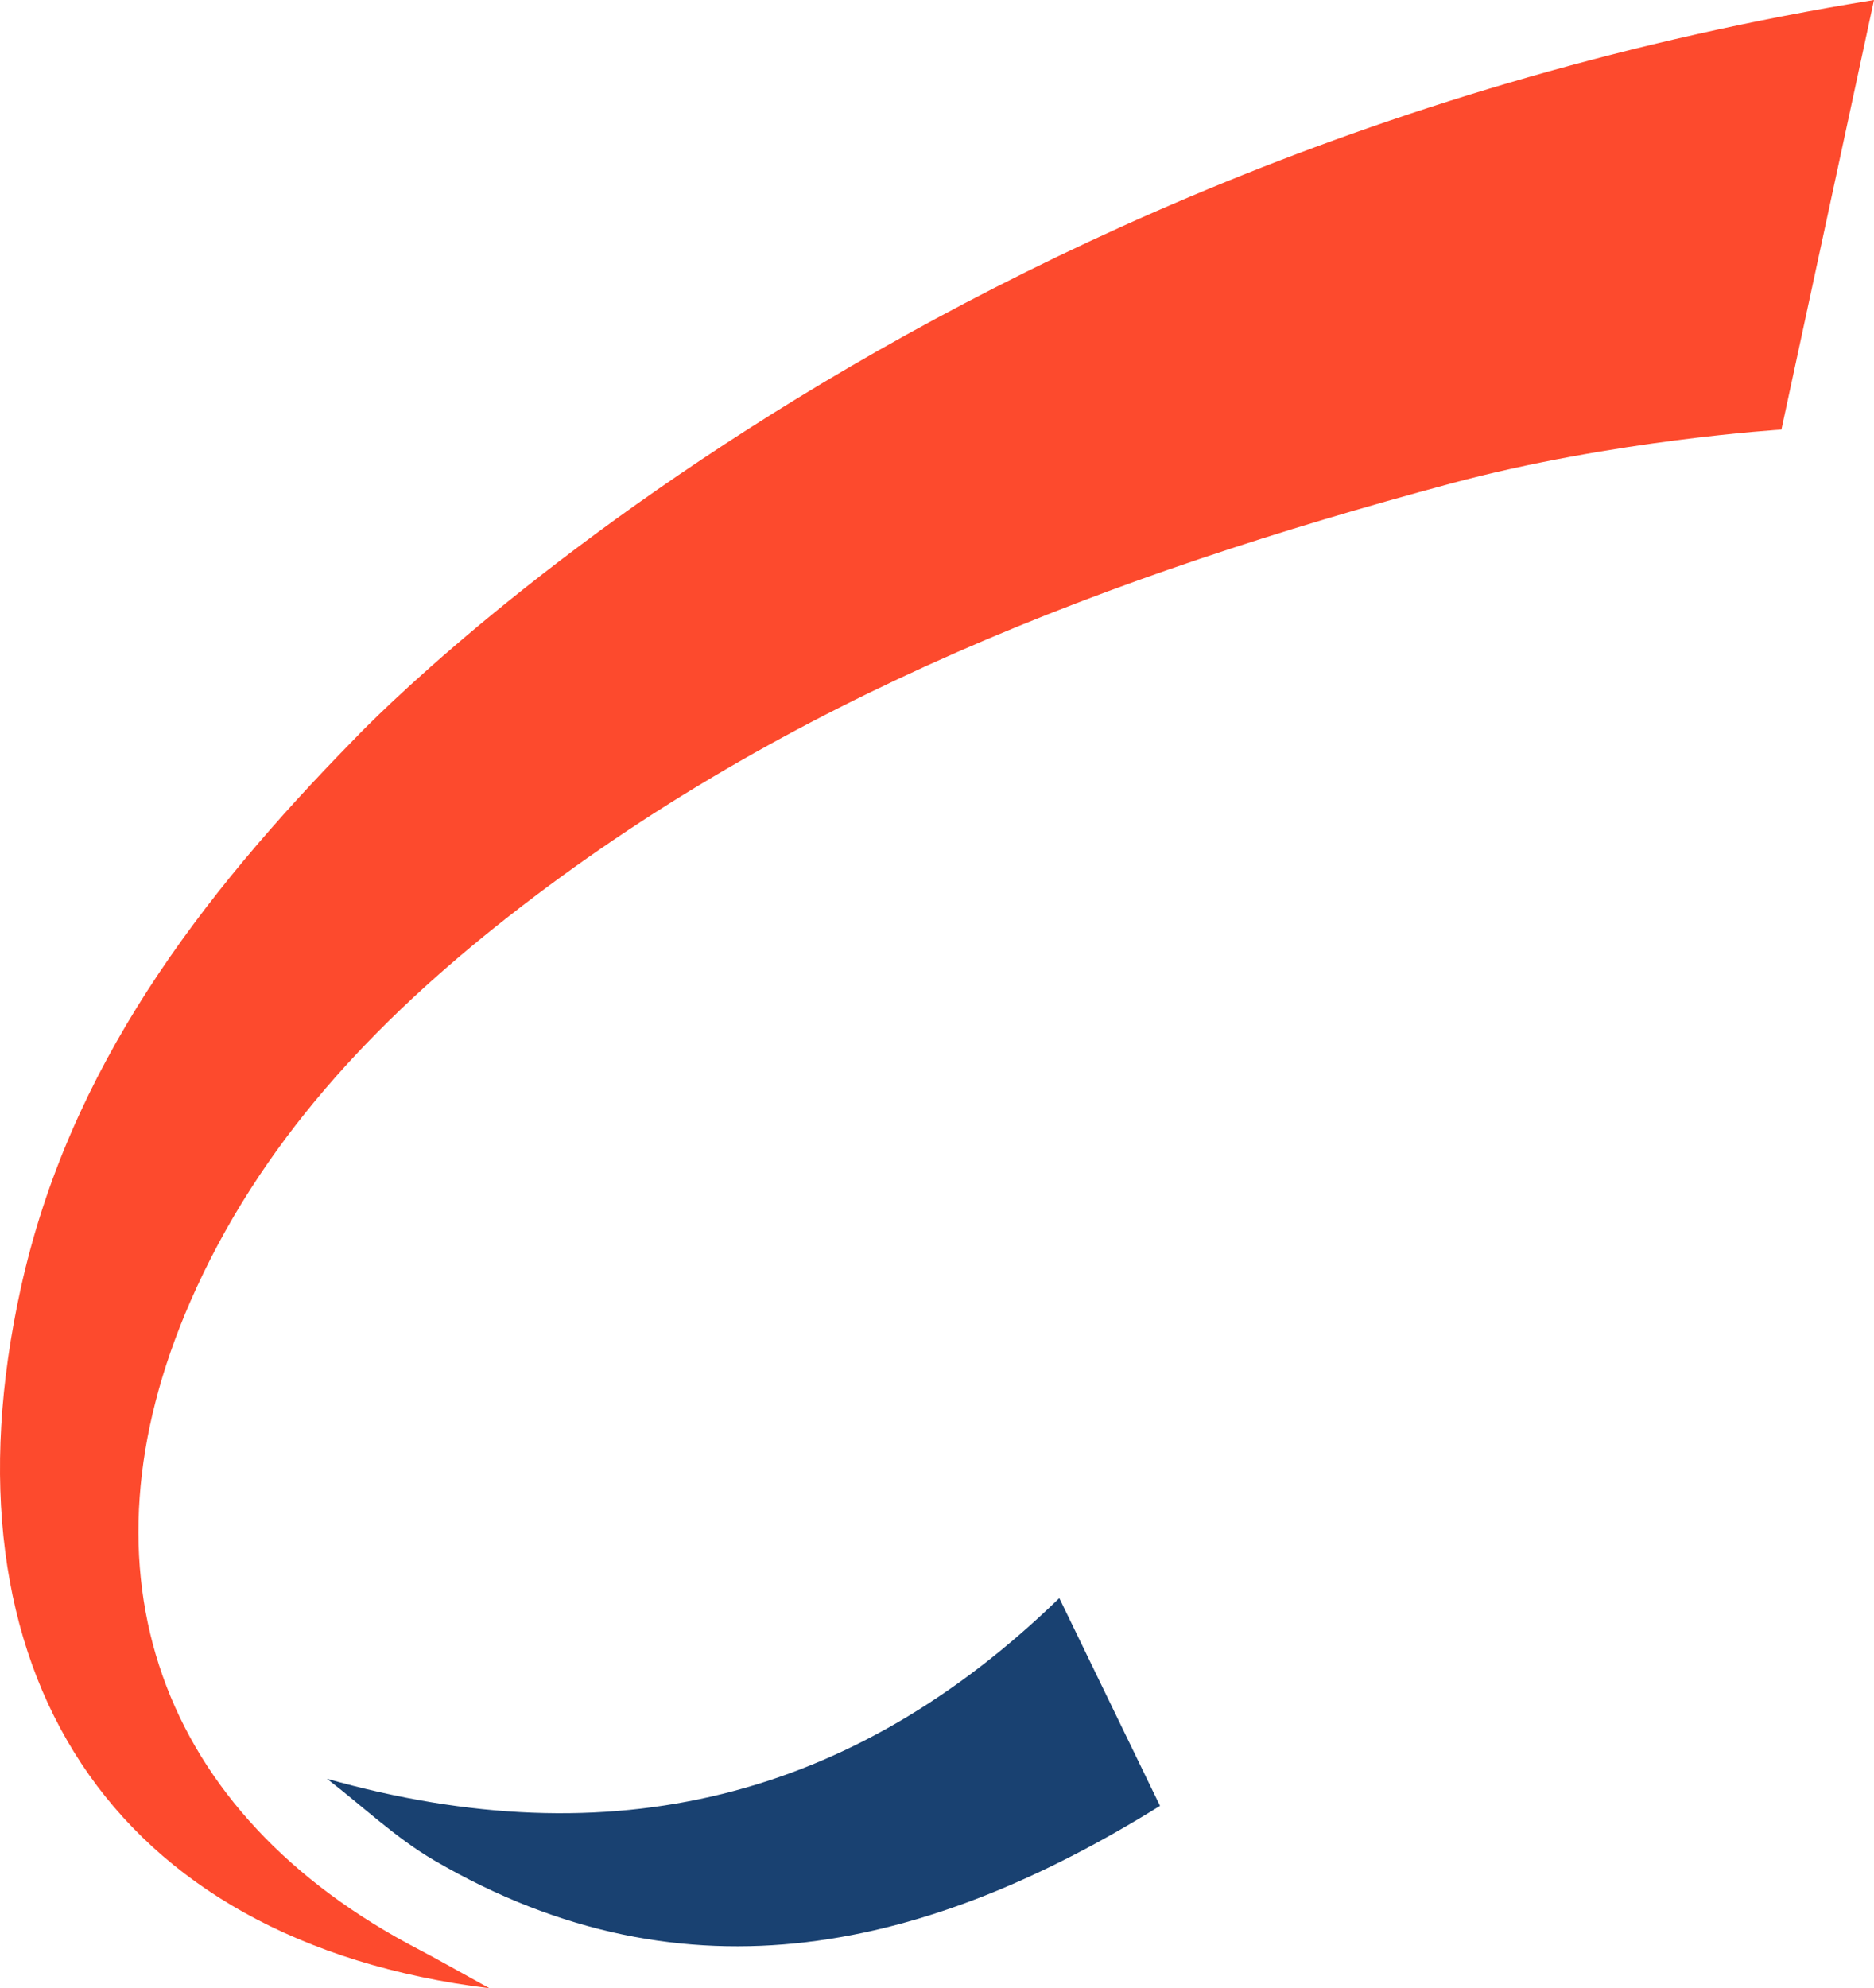 <svg version="1.1" id="图层_1" x="0px" y="0px" width="95.656px" height="101.449px" viewBox="0 0 95.656 101.449" enable-background="new 0 0 95.656 101.449" xml:space="preserve" xmlns="http://www.w3.org/2000/svg" xmlns:xlink="http://www.w3.org/1999/xlink" xmlns:xml="http://www.w3.org/XML/1998/namespace">
  <g>
    <path fill-rule="evenodd" clip-rule="evenodd" fill="#FD4A2D" d="M95.656,0L90.93,21.919c0,0-8.598,0.523-16.912,2.761
		c-17.271,4.649-33.82,10.912-48.072,22.092C19.127,52.119,13.254,58.309,9.719,66.4c-6.023,13.784-1.65,26.153,11.695,33.087
		c0.809,0.42,1.598,0.873,3.574,1.962C5.609,99.052-3.227,85.166,1.063,65.719c2.477-11.233,9.115-19.937,16.984-27.968
		C18.047,37.751,45.879,8.05,95.656,0z" class="color c1"/>
    <path fill-rule="evenodd" clip-rule="evenodd" fill="#194171" d="M59.211,92.14c-11.705,7.269-24.086,10.347-37.039,2.787
		c-1.971-1.149-3.662-2.77-5.484-4.17c14.555,4.107,26.84,1.02,37.383-9.217" class="color c2"/>
  </g>
</svg>